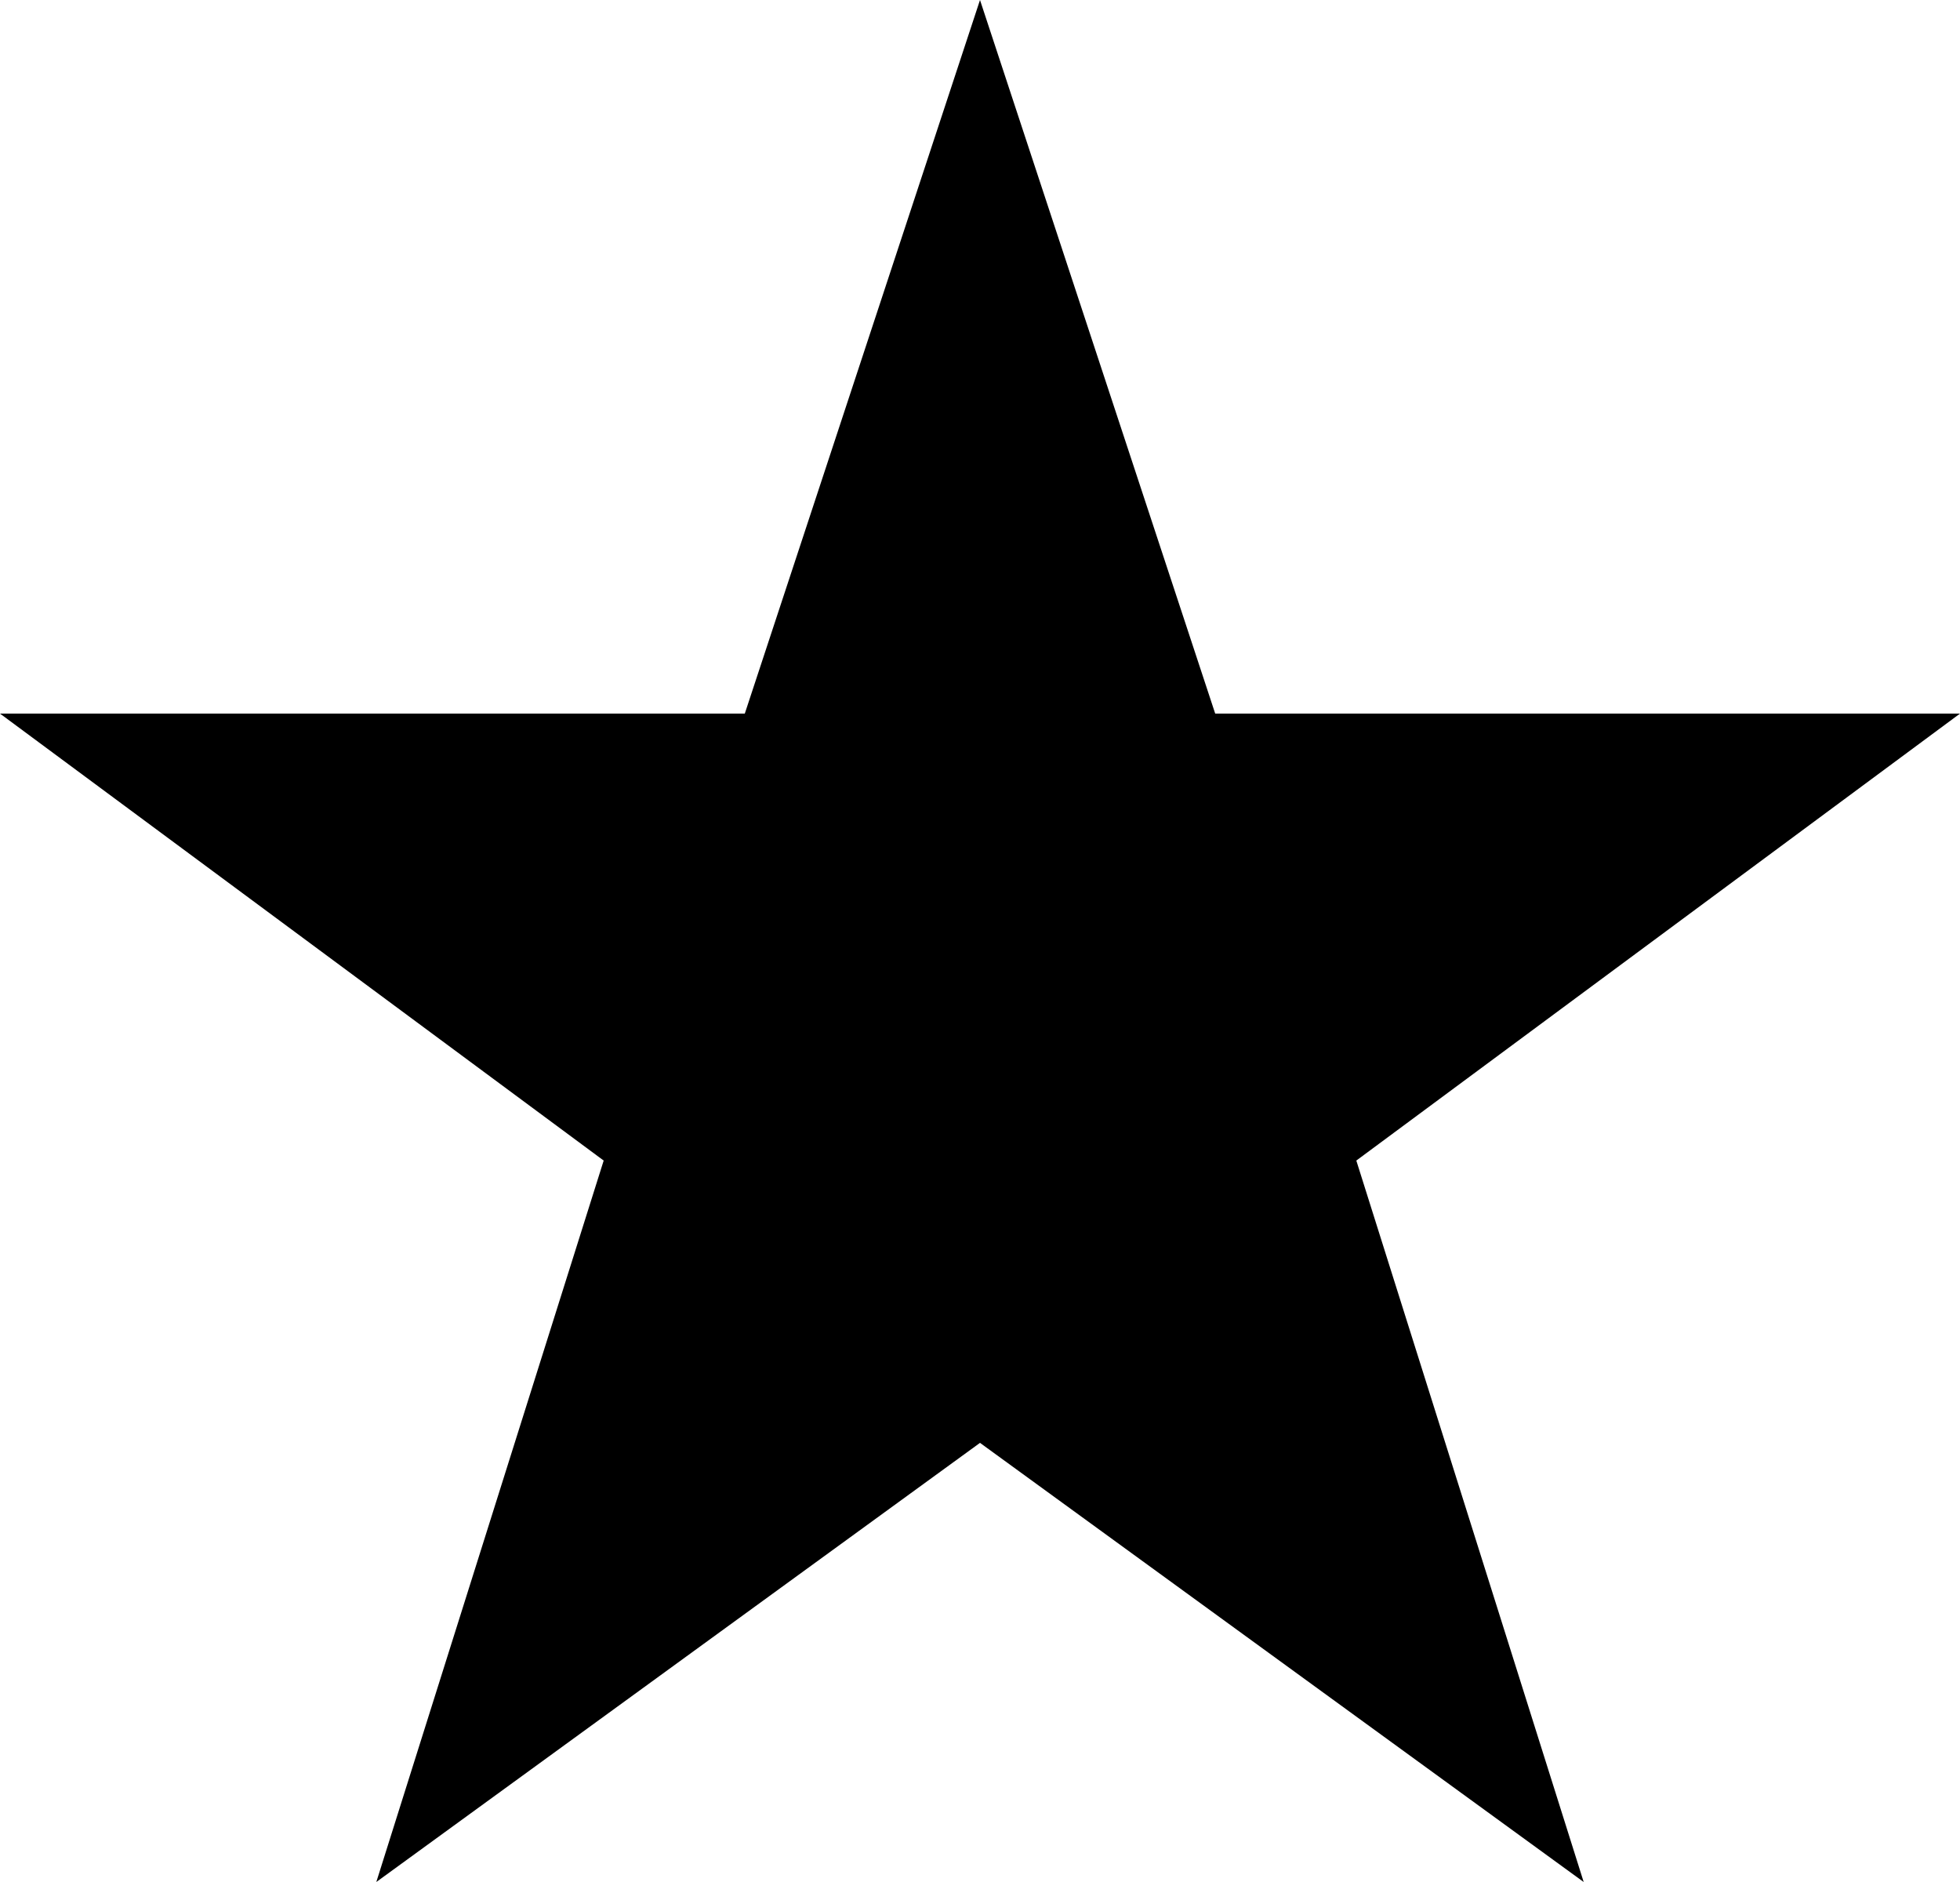 <?xml version="1.0" encoding="utf-8"?>
<!-- Generator: Adobe Illustrator 21.0.2, SVG Export Plug-In . SVG Version: 6.00 Build 0)  -->
<svg version="1.1" id="Layer_1" xmlns="http://www.w3.org/2000/svg" xmlns:xlink="http://www.w3.org/1999/xlink" x="0px" y="0px"
	 viewBox="0 0 25 24" style="enable-background:new 0 0 25 24;" xml:space="preserve">
<title>favorite-star-click@3x</title>
<desc>Created with Sketch.</desc>
<polygon id="favorite-star-click" points="15.5,9.1 25,9.1 17.3,14.8 20.2,24 12.5,18.4 4.8,24 7.7,14.8 0,9.1 9.5,9.1 12.5,0 "/>
</svg>
